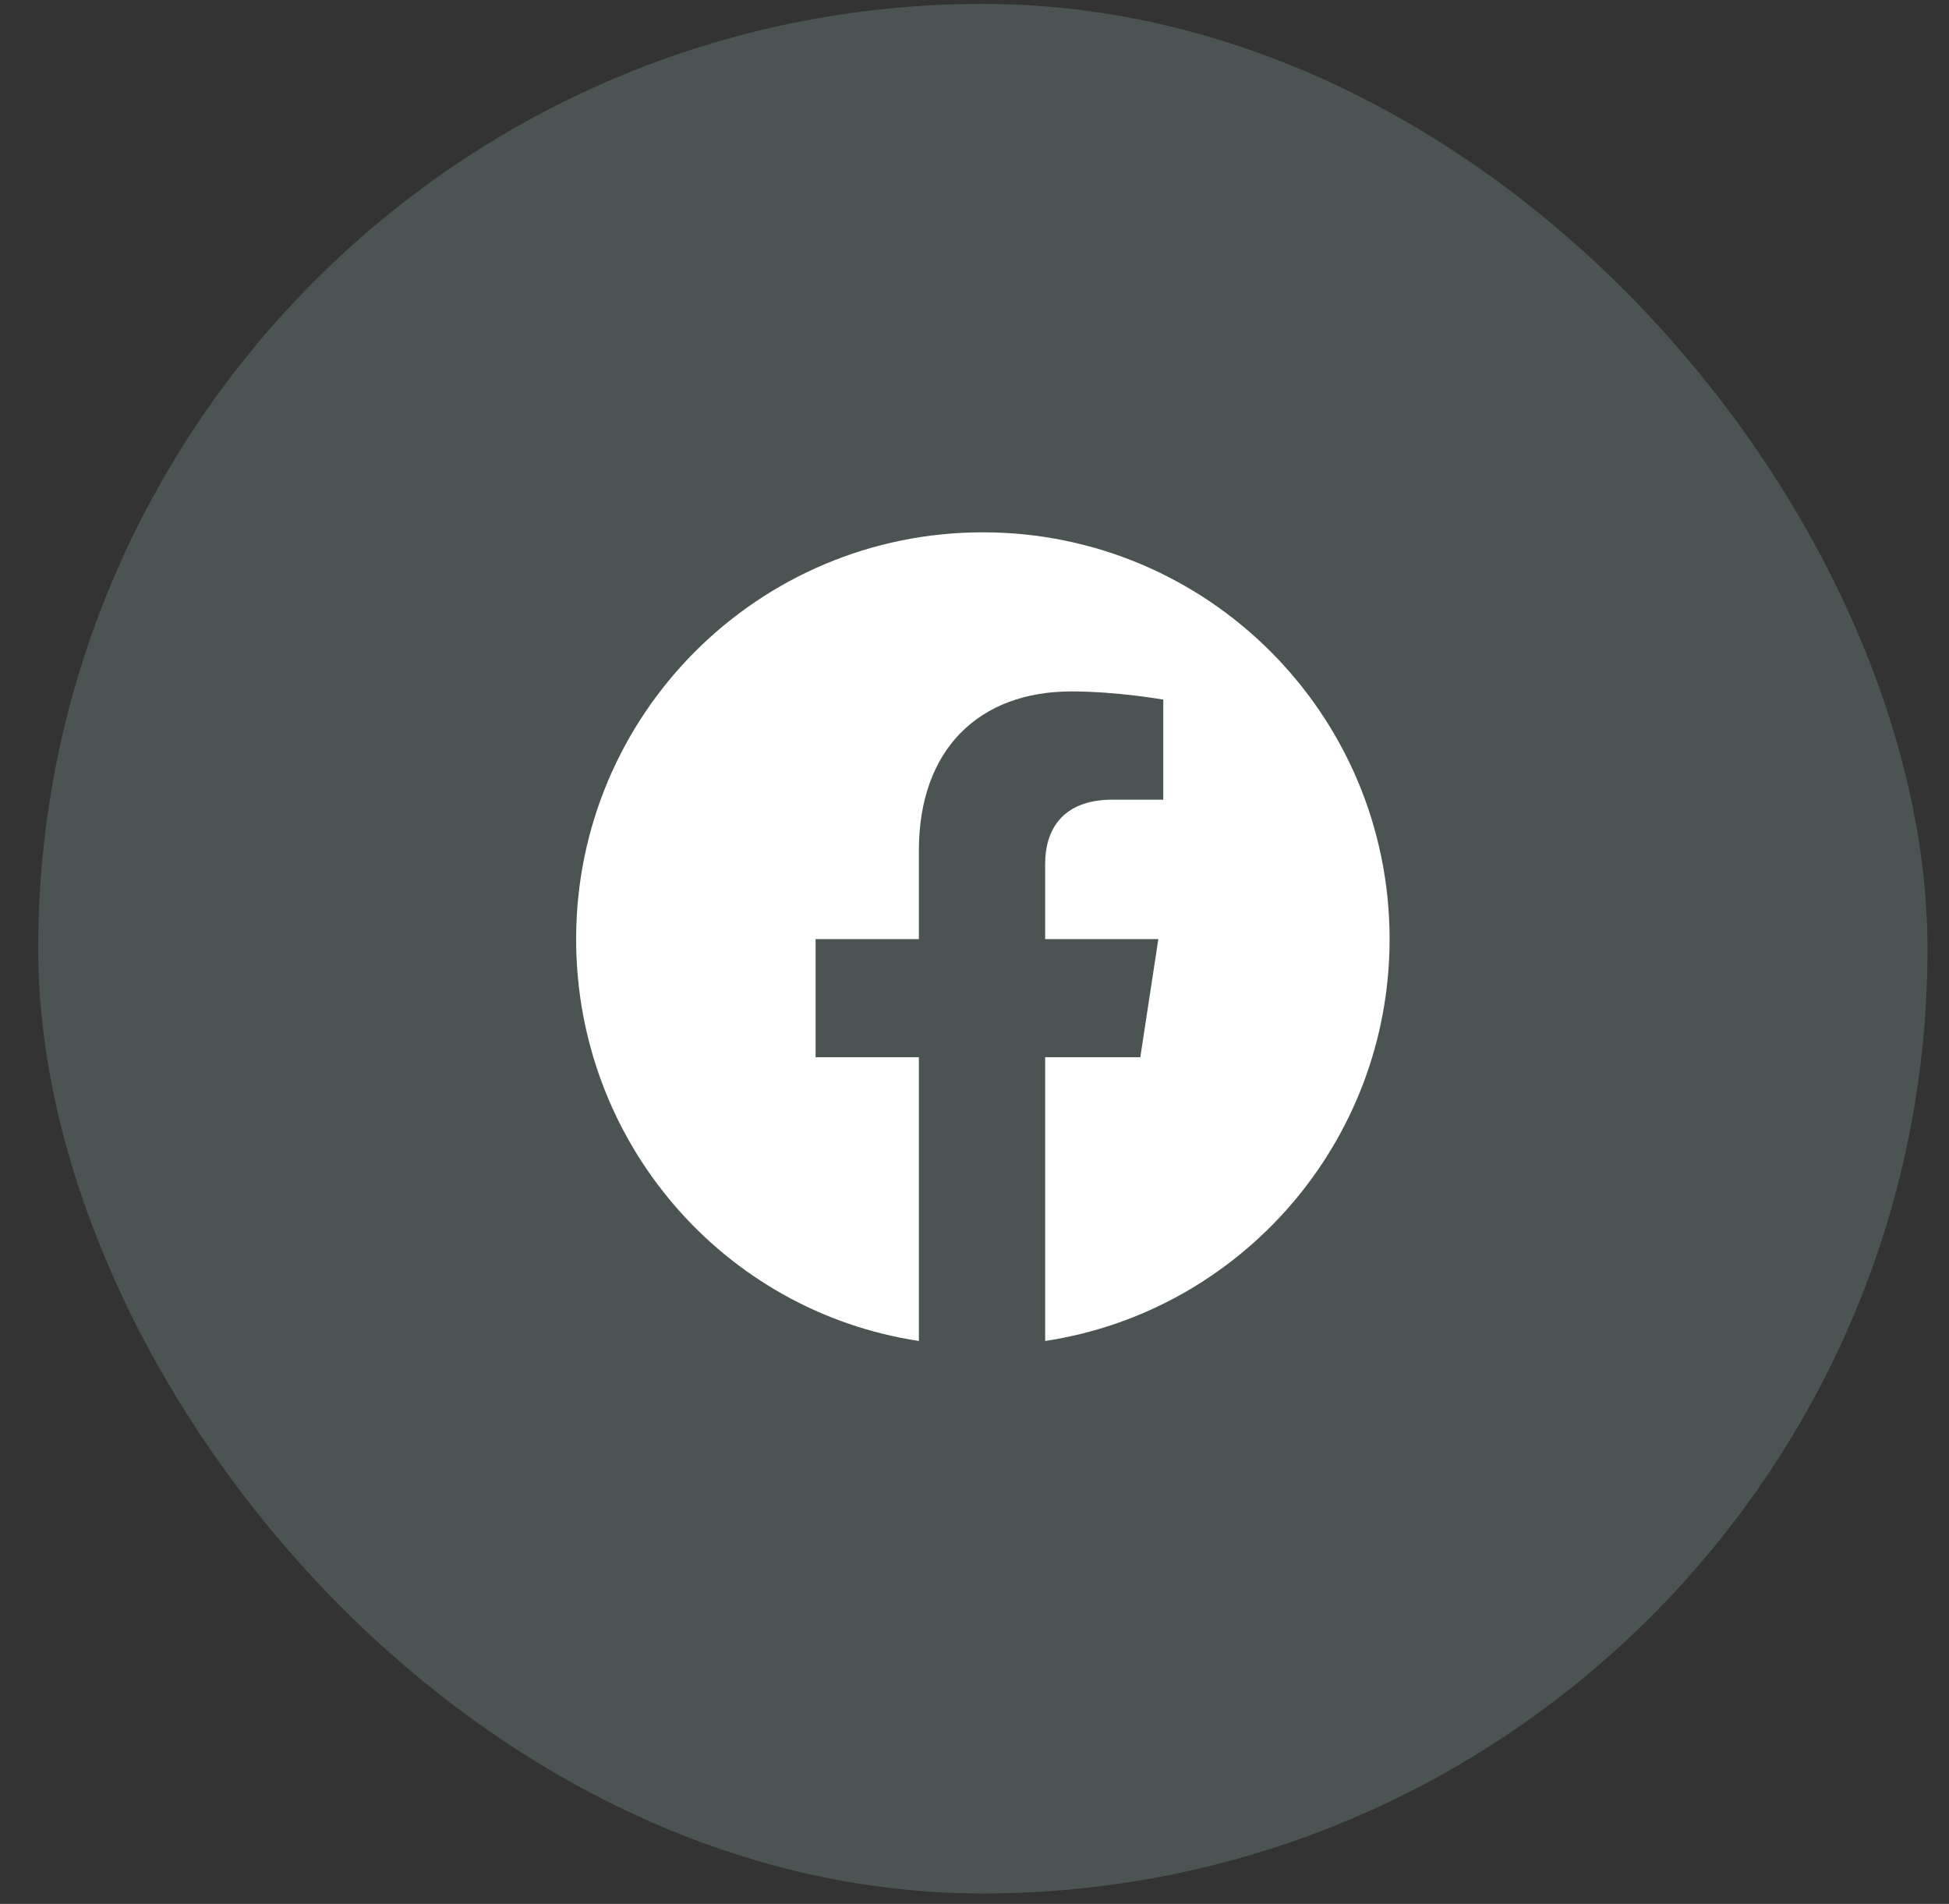 <svg width="43" height="42" viewBox="0 0 43 42" fill="none" xmlns="http://www.w3.org/2000/svg">
<rect x="0" y="0" width="43" height="42" fill="#333333" stroke="none"/>
<rect x="0.842" y="0.086" width="41.684" height="41.684" rx="20.842" fill="#96BAB3" fill-opacity="0.25"/>
<path d="M30.658 20.717C30.658 25.203 27.365 28.93 23.059 29.582V23.322H25.158L25.556 20.717H23.059V19.052C23.059 18.328 23.421 17.641 24.543 17.641H25.665V15.434C25.665 15.434 24.651 15.253 23.638 15.253C21.612 15.253 20.273 16.519 20.273 18.763V20.717H17.994V23.322H20.273V29.582C15.967 28.93 12.711 25.203 12.711 20.717C12.711 15.759 16.727 11.743 21.684 11.743C26.642 11.743 30.658 15.759 30.658 20.717Z" fill="white"/>
</svg>

